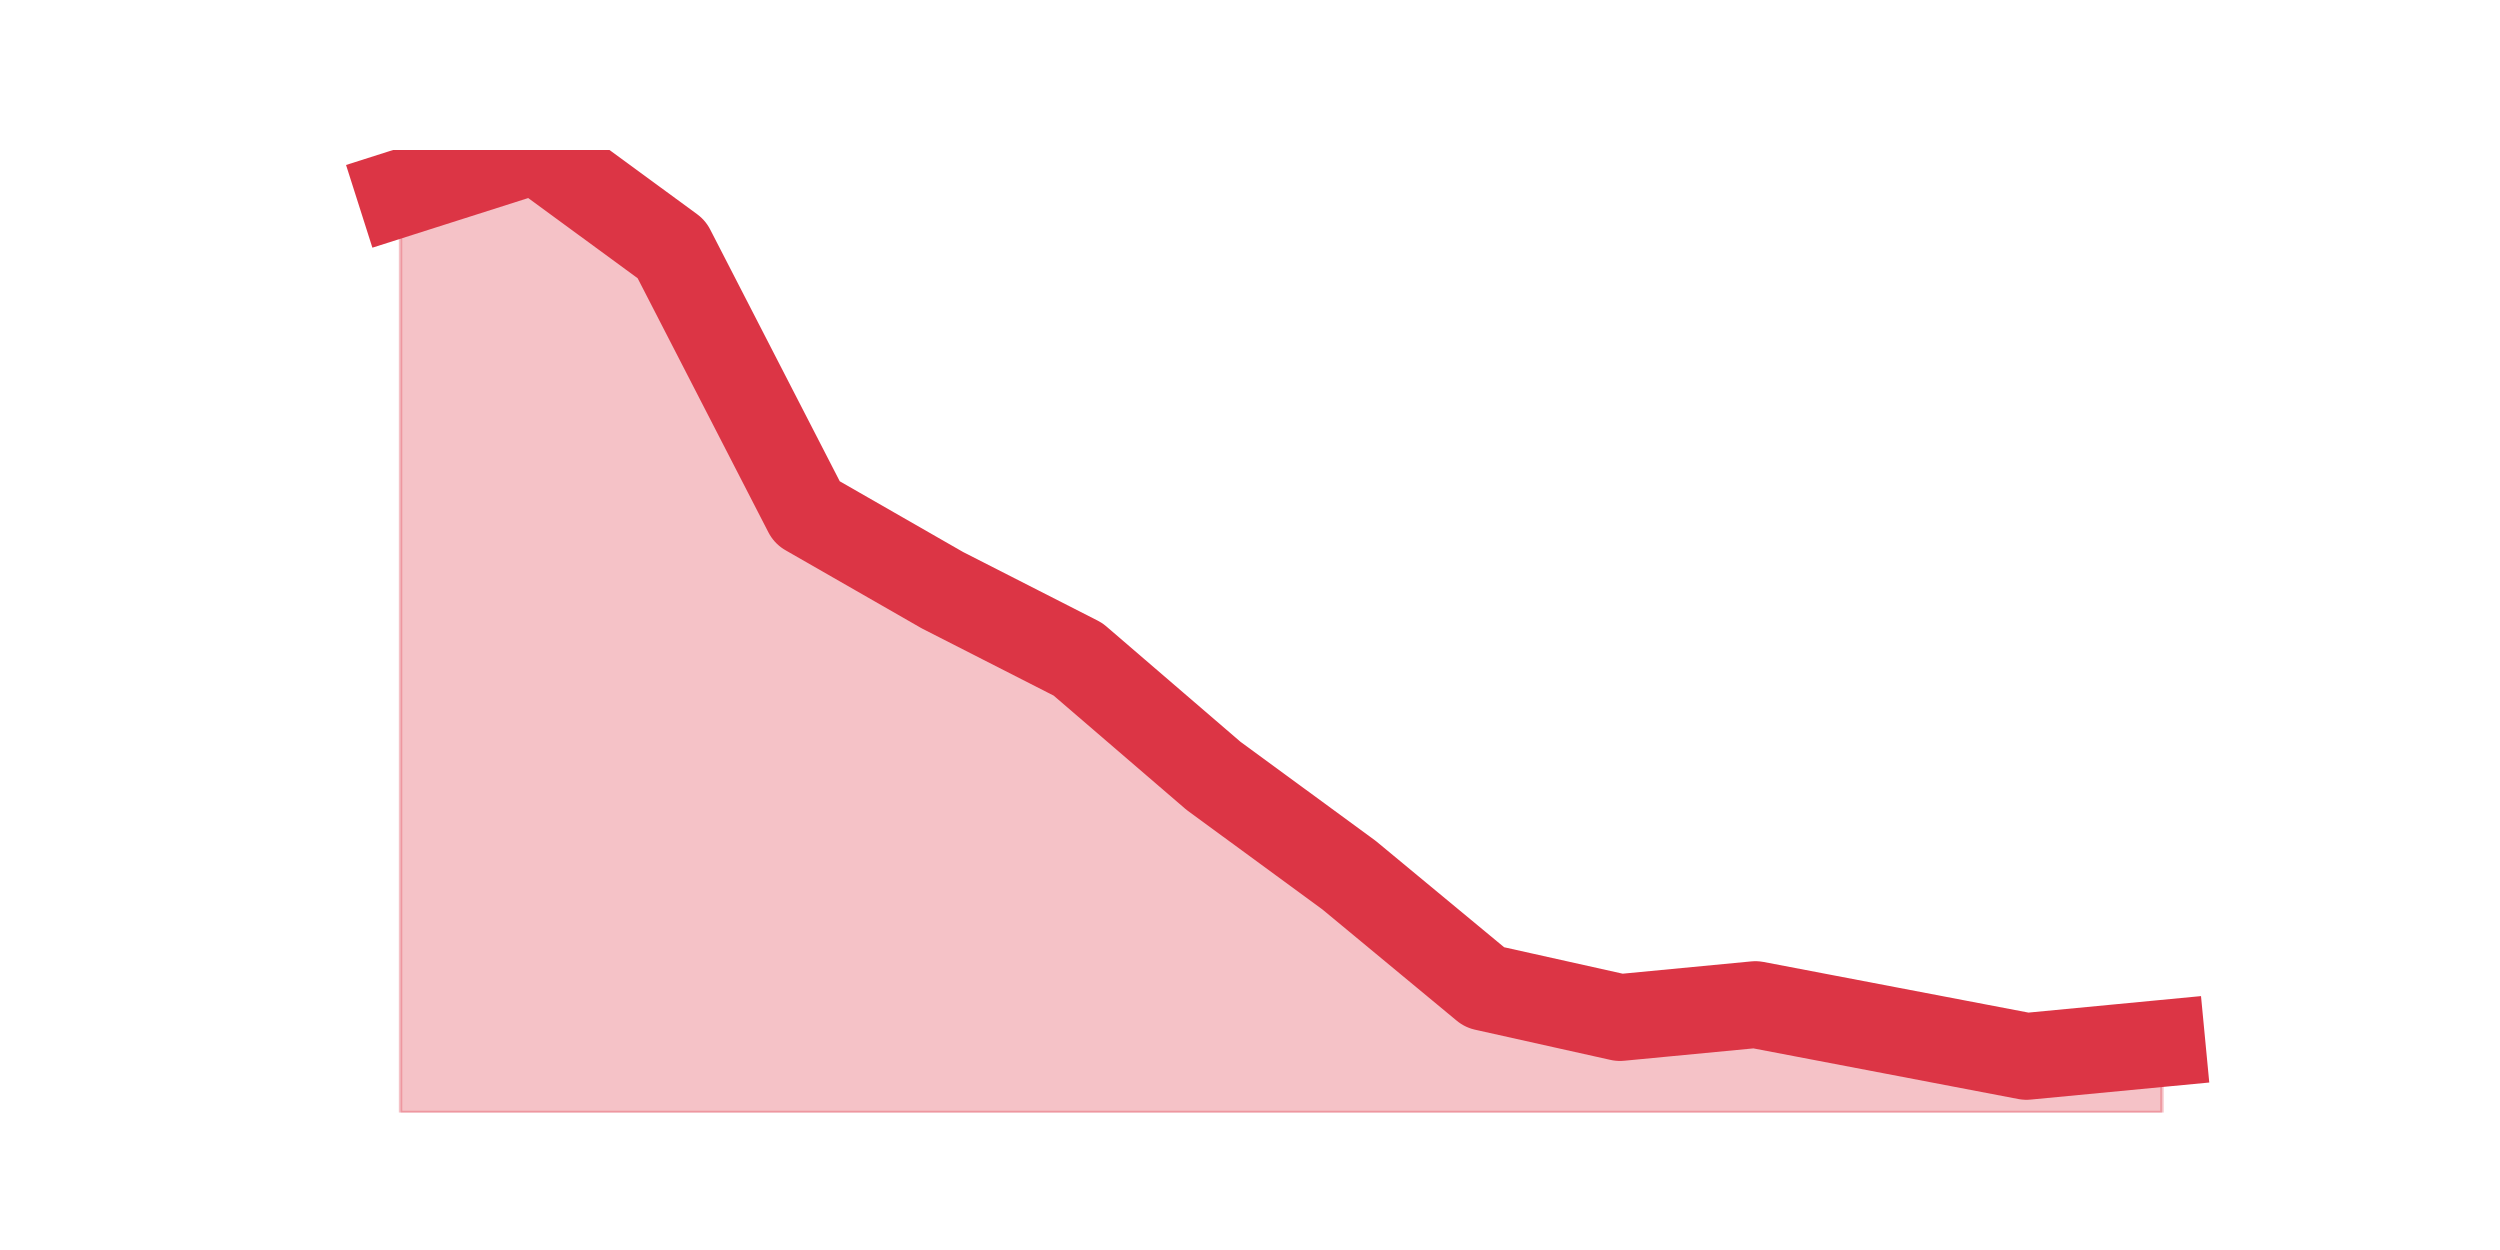 <?xml version="1.0" encoding="utf-8" standalone="no"?>
<!DOCTYPE svg PUBLIC "-//W3C//DTD SVG 1.1//EN"
  "http://www.w3.org/Graphics/SVG/1.1/DTD/svg11.dtd">
<svg height="360pt" version="1.1" viewBox="0 0 720 360" width="720pt" xmlns="http://www.w3.org/2000/svg" xmlns:xlink="http://www.w3.org/1999/xlink">
 <defs>
  <style type="text/css">*{stroke-linecap:butt;stroke-linejoin:round;}</style>
 </defs>
 <g id="figure_1">
  <g id="patch_1">
   <path d="M 0 360 
L 720 360 
L 720 0 
L 0 0 
z
" style="fill:none;"/>
  </g>
  <g id="axes_1">
   <g id="matplotlib.axis_1"/>
   <g id="matplotlib.axis_2"/>
   <g id="PolyCollection_1">
    <defs>
     <path d="M 115.364 -304.37 
L 115.364 -39.6 
L 154.385 -39.6 
L 193.406 -39.6 
L 232.427 -39.6 
L 271.448 -39.6 
L 310.469 -39.6 
L 349.49 -39.6 
L 388.51 -39.6 
L 427.531 -39.6 
L 466.552 -39.6 
L 505.573 -39.6 
L 544.594 -39.6 
L 583.615 -39.6 
L 622.636 -39.6 
L 622.636 -59.489 
L 622.636 -59.489 
L 583.615 -55.76 
L 544.594 -63.218 
L 505.573 -70.676 
L 466.552 -66.947 
L 427.531 -75.648 
L 388.51 -107.968 
L 349.49 -136.558 
L 310.469 -170.12 
L 271.448 -190.009 
L 232.427 -212.384 
L 193.406 -288.21 
L 154.385 -316.8 
L 115.364 -304.37 
z
" id="m272cdda1a6" style="stroke:#dc3545;stroke-opacity:0.3;"/>
    </defs>
    <g clip-path="url(#pdf99ade389)">
     <use style="fill:#dc3545;fill-opacity:0.3;stroke:#dc3545;stroke-opacity:0.3;" x="0" xlink:href="#m272cdda1a6" y="360"/>
    </g>
   </g>
   <g id="line2d_1">
    <path clip-path="url(#pdf99ade389)" d="M 115.364 55.63 
L 154.385 43.2 
L 193.406 71.79 
L 232.427 147.616 
L 271.448 169.991 
L 310.469 189.88 
L 349.49 223.442 
L 388.51 252.032 
L 427.531 284.352 
L 466.552 293.053 
L 505.573 289.324 
L 544.594 296.782 
L 583.615 304.24 
L 622.636 300.511 
" style="fill:none;stroke:#dc3545;stroke-linecap:square;stroke-width:25;"/>
   </g>
  </g>
 </g>
 <defs>
  <clipPath id="pdf99ade389">
   <rect height="277.2" width="558" x="90" y="43.2"/>
  </clipPath>
 </defs>
</svg>
